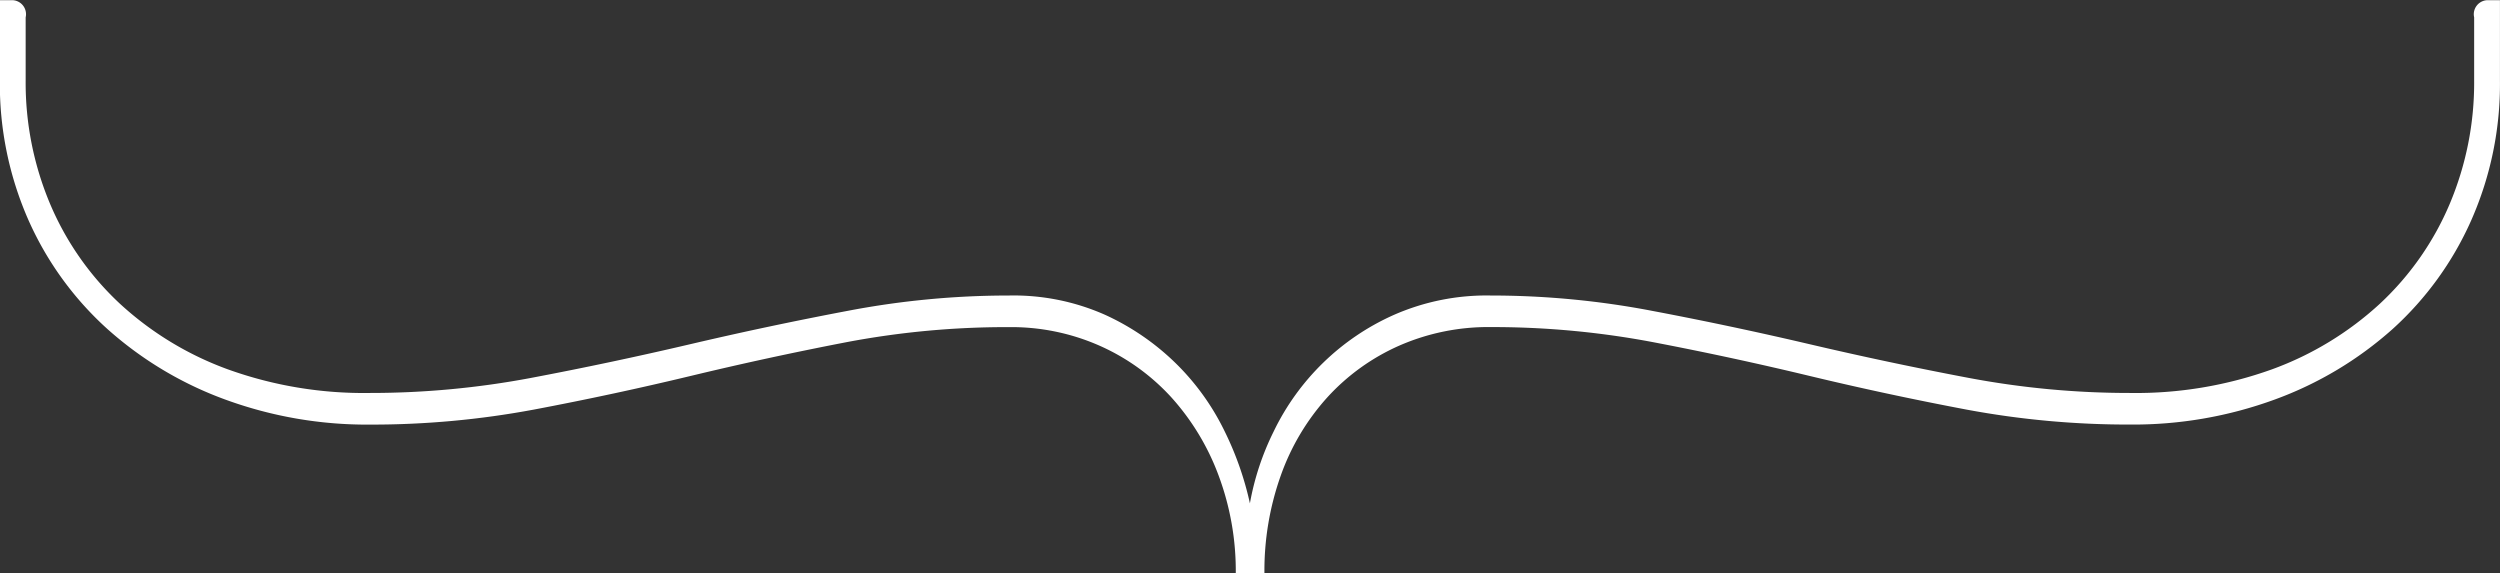 <svg xmlns="http://www.w3.org/2000/svg" fill="#fff" width="106.688" height="24.468"><rect width="100%" height="100%" fill="#333333" stroke="none"/><path data-name="}" d="M46.925 14.753a9.175 9.175 0 013.059 2.2 10.344 10.344 0 012.018 3.334 11.662 11.662 0 01.735 4.19h1.223a12.106 12.106 0 01.7-4.19 9.9 9.9 0 011.988-3.334 9.145 9.145 0 013.059-2.2 9.461 9.461 0 013.915-.795 36.817 36.817 0 016.913.642q3.363.643 6.668 1.438t6.7 1.438a37.619 37.619 0 007 .642 17.579 17.579 0 006.178-1.07 15.519 15.519 0 005.017-3 13.783 13.783 0 003.364-4.649 14.385 14.385 0 001.224-5.965V.008h-.489a.6.6 0 00-.612.734v2.692a13.321 13.321 0 01-1.04 5.261 12.428 12.428 0 01-2.967 4.252 13.736 13.736 0 01-4.619 2.814 17.152 17.152 0 01-6.056 1.009 36.97 36.97 0 01-6.883-.642q-3.394-.642-6.79-1.438t-6.791-1.437a36.544 36.544 0 00-6.821-.642 9.825 9.825 0 00-4.129.825 10.377 10.377 0 00-5.139 4.986 11.376 11.376 0 00-1.01 3.059 13.432 13.432 0 00-1.07-3.059 10.446 10.446 0 00-2.05-2.875 10.61 10.61 0 00-3.058-2.111 9.63 9.63 0 00-4.1-.825 36.537 36.537 0 00-6.821.642q-3.4.642-6.791 1.437t-6.791 1.438a36.951 36.951 0 01-6.882.642 17.152 17.152 0 01-6.056-1.009 13.736 13.736 0 01-4.619-2.814 12.428 12.428 0 01-2.967-4.252 13.321 13.321 0 01-1.04-5.261V.742A.6.6 0 00.483.008h-.489v3.426a14.4 14.4 0 001.223 5.965 13.8 13.8 0 003.377 4.651 15.524 15.524 0 005.016 3 17.589 17.589 0 006.179 1.07 37.635 37.635 0 007-.642q3.394-.642 6.7-1.438t6.637-1.438a36.657 36.657 0 016.944-.642 9.322 9.322 0 013.855.793z"/></svg>
